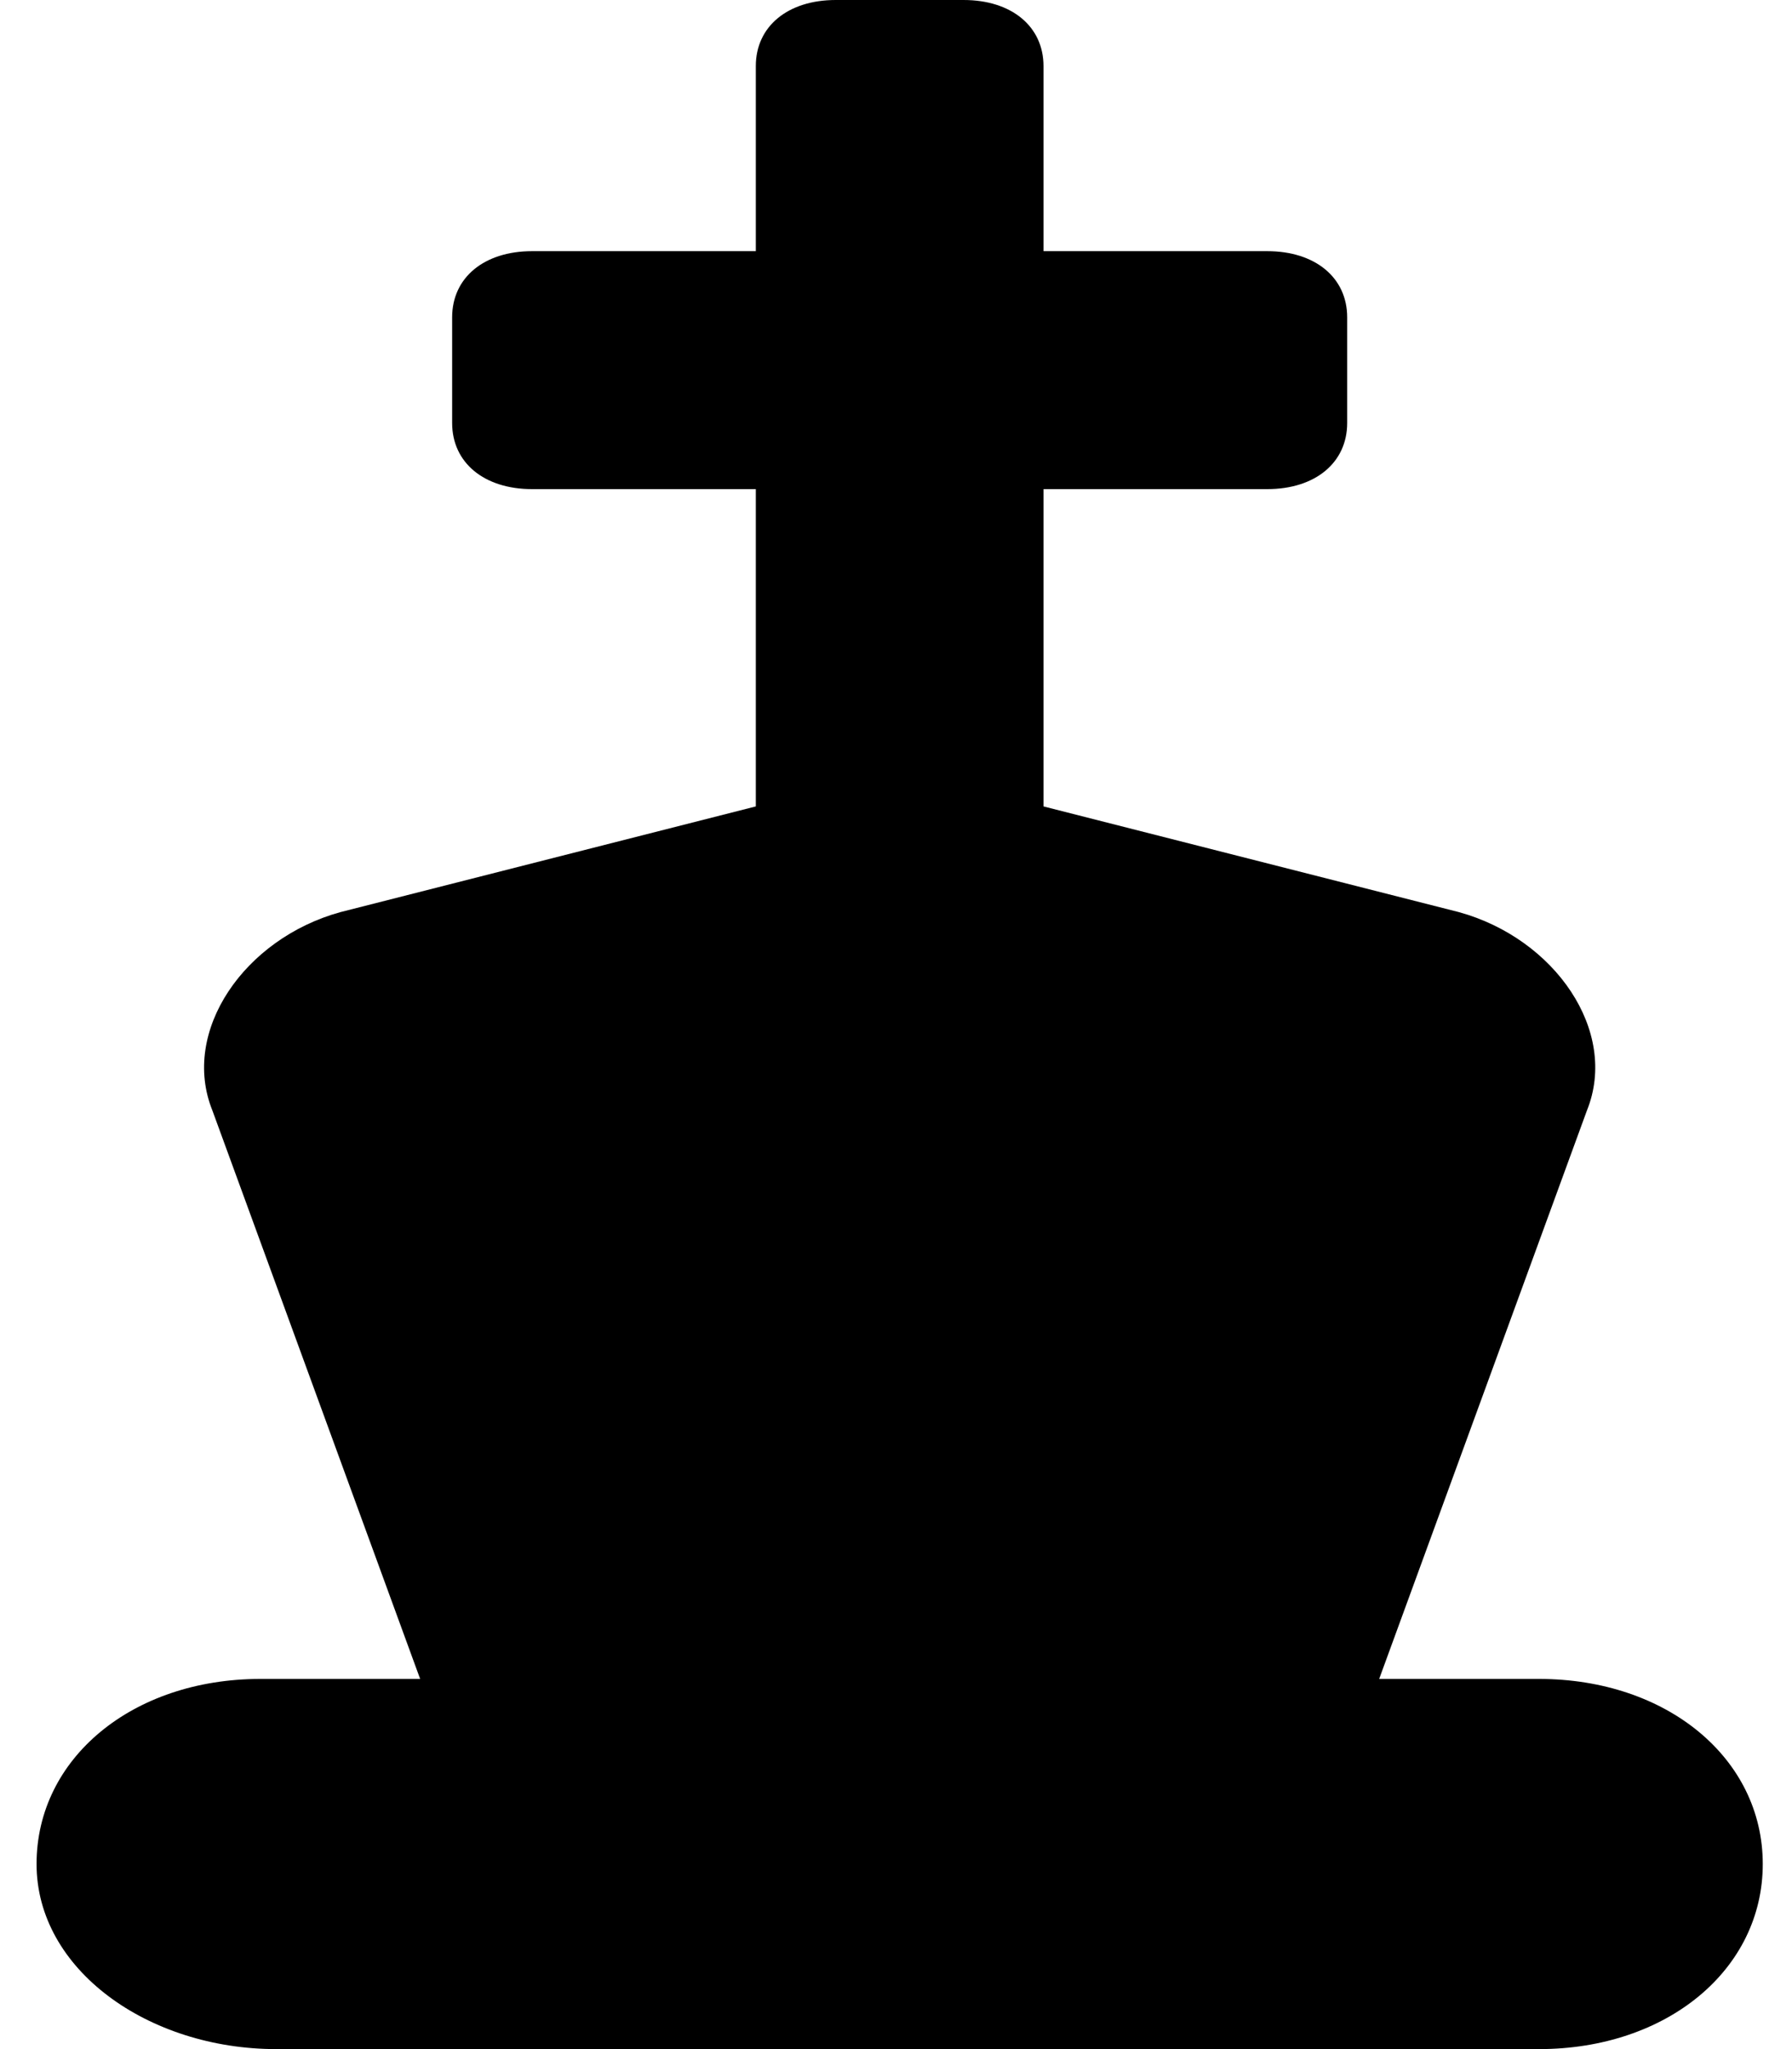 <svg width="35" height="40" viewBox="0 0 35 40" fill="none" xmlns="http://www.w3.org/2000/svg">
<path d="M5.397 40H30.058C32.556 40 34.429 38.452 34.429 36.387C34.429 34.323 32.556 32.774 30.058 32.774H26.937L30.995 21.677C31.619 20.129 30.37 18.323 28.497 17.806L20.381 15.742V9.548H24.751C25.688 9.548 26.312 9.032 26.312 8.258V6.194C26.312 5.419 25.688 4.903 24.751 4.903H20.381V1.29C20.381 0.516 19.757 0 18.82 0H16.323C15.386 0 14.762 0.516 14.762 1.29V4.903H10.392C9.455 4.903 8.831 5.419 8.831 6.194V8.258C8.831 9.032 9.455 9.548 10.392 9.548H14.762V15.742L6.646 17.806C4.773 18.323 3.524 20.129 4.148 21.677L8.206 32.774H5.085C2.587 32.774 0.714 34.323 0.714 36.387C0.714 38.452 2.9 40 5.397 40Z" fill="black"/>
</svg>
